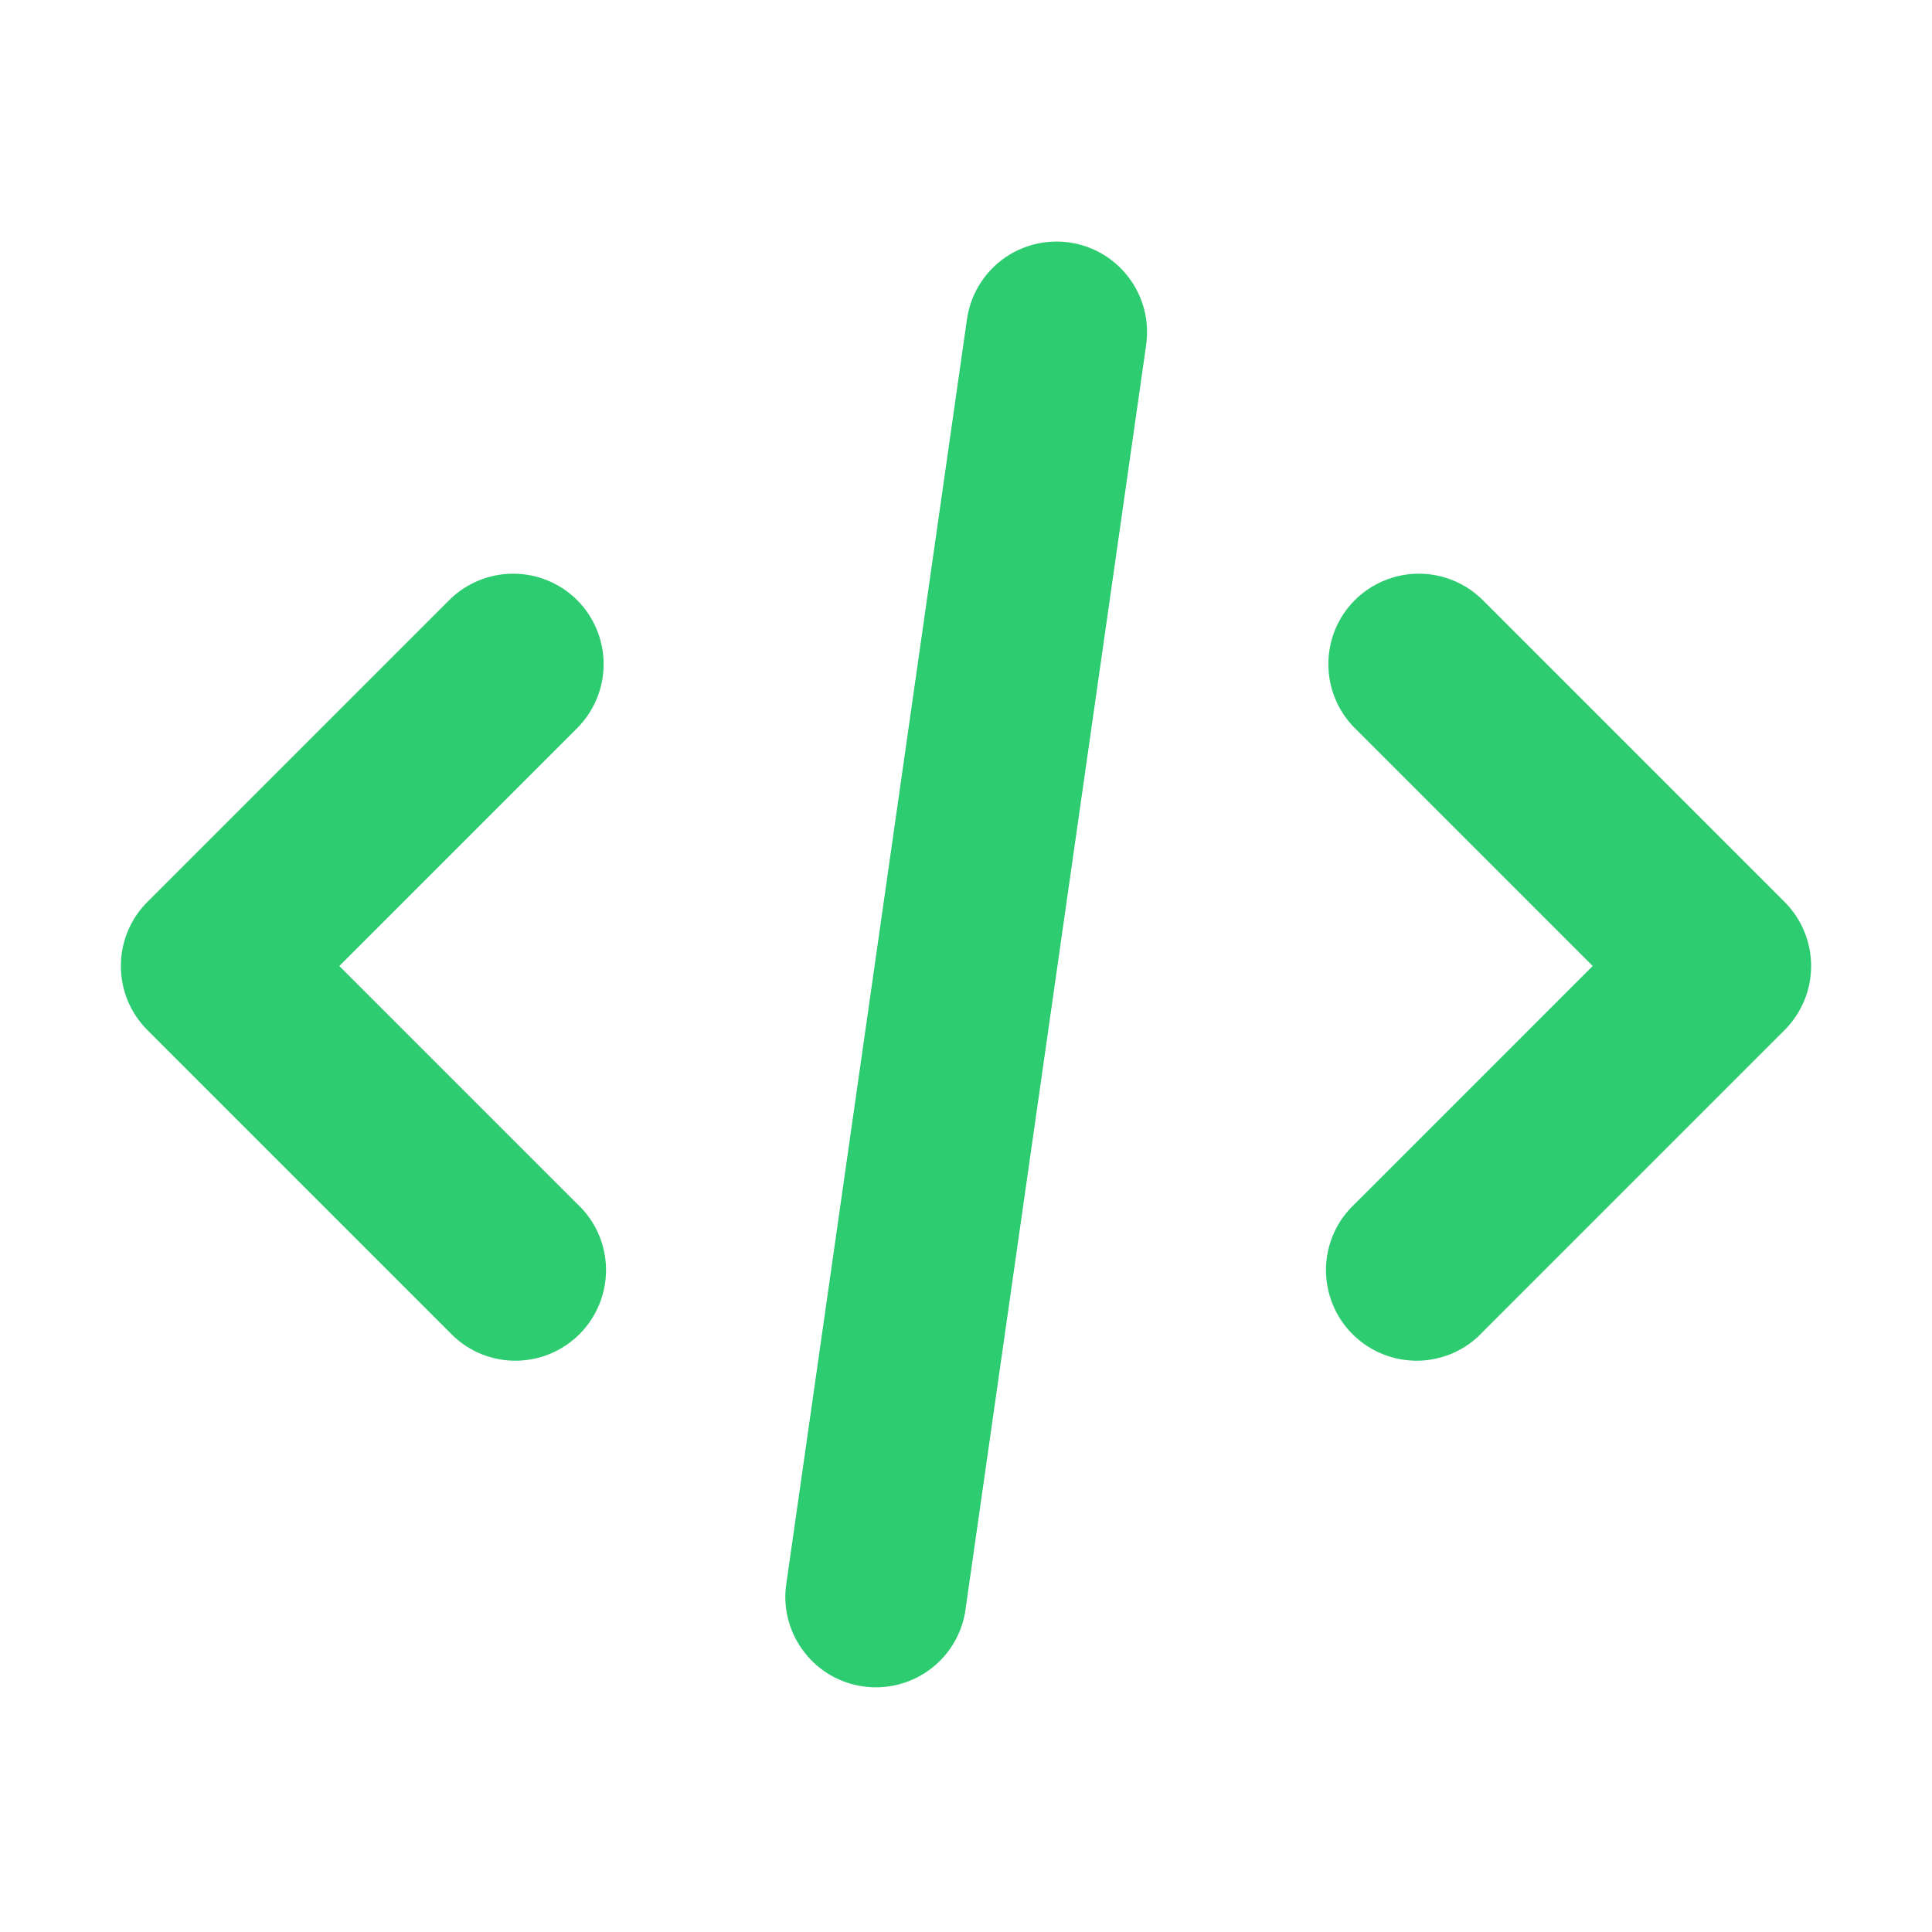 <svg width="16" height="16" viewBox="0 0 16 16" fill="none" xmlns="http://www.w3.org/2000/svg">
<path fill-rule="evenodd" clip-rule="evenodd" d="M4.78 4.97C4.92 5.111 4.999 5.301 4.999 5.5C4.999 5.699 4.92 5.889 4.78 6.03L2.81 8L4.78 9.97C4.854 10.039 4.913 10.121 4.954 10.213C4.995 10.305 5.017 10.405 5.019 10.505C5.02 10.606 5.002 10.706 4.964 10.8C4.926 10.893 4.87 10.978 4.799 11.049C4.728 11.12 4.643 11.176 4.55 11.214C4.456 11.252 4.356 11.27 4.255 11.269C4.155 11.267 4.055 11.245 3.963 11.204C3.871 11.163 3.789 11.104 3.72 11.03L1.22 8.53C1.079 8.389 1.001 8.199 1.001 8C1.001 7.801 1.079 7.611 1.22 7.47L3.72 4.97C3.861 4.83 4.051 4.751 4.25 4.751C4.449 4.751 4.639 4.83 4.78 4.97ZM11.22 4.97C11.079 5.111 11.001 5.301 11.001 5.5C11.001 5.699 11.079 5.889 11.22 6.03L13.19 8L11.22 9.97C11.146 10.039 11.087 10.121 11.046 10.213C11.005 10.305 10.983 10.405 10.981 10.505C10.98 10.606 10.998 10.706 11.036 10.8C11.073 10.893 11.13 10.978 11.201 11.049C11.272 11.12 11.357 11.176 11.45 11.214C11.544 11.252 11.644 11.27 11.745 11.269C11.845 11.267 11.944 11.245 12.037 11.204C12.129 11.163 12.211 11.104 12.28 11.03L14.78 8.53C14.92 8.389 14.999 8.199 14.999 8C14.999 7.801 14.92 7.611 14.78 7.47L12.28 4.97C12.139 4.83 11.949 4.751 11.75 4.751C11.551 4.751 11.361 4.83 11.22 4.97ZM8.856 2.008C9.053 2.036 9.23 2.141 9.349 2.3C9.469 2.459 9.52 2.659 9.492 2.856L7.992 13.356C7.958 13.547 7.851 13.718 7.693 13.832C7.536 13.945 7.34 13.994 7.148 13.966C6.955 13.939 6.781 13.838 6.662 13.684C6.542 13.531 6.487 13.337 6.508 13.144L8.008 2.644C8.036 2.447 8.141 2.27 8.3 2.15C8.459 2.031 8.659 1.98 8.856 2.008Z" fill="#2ECC71"/>
</svg>
